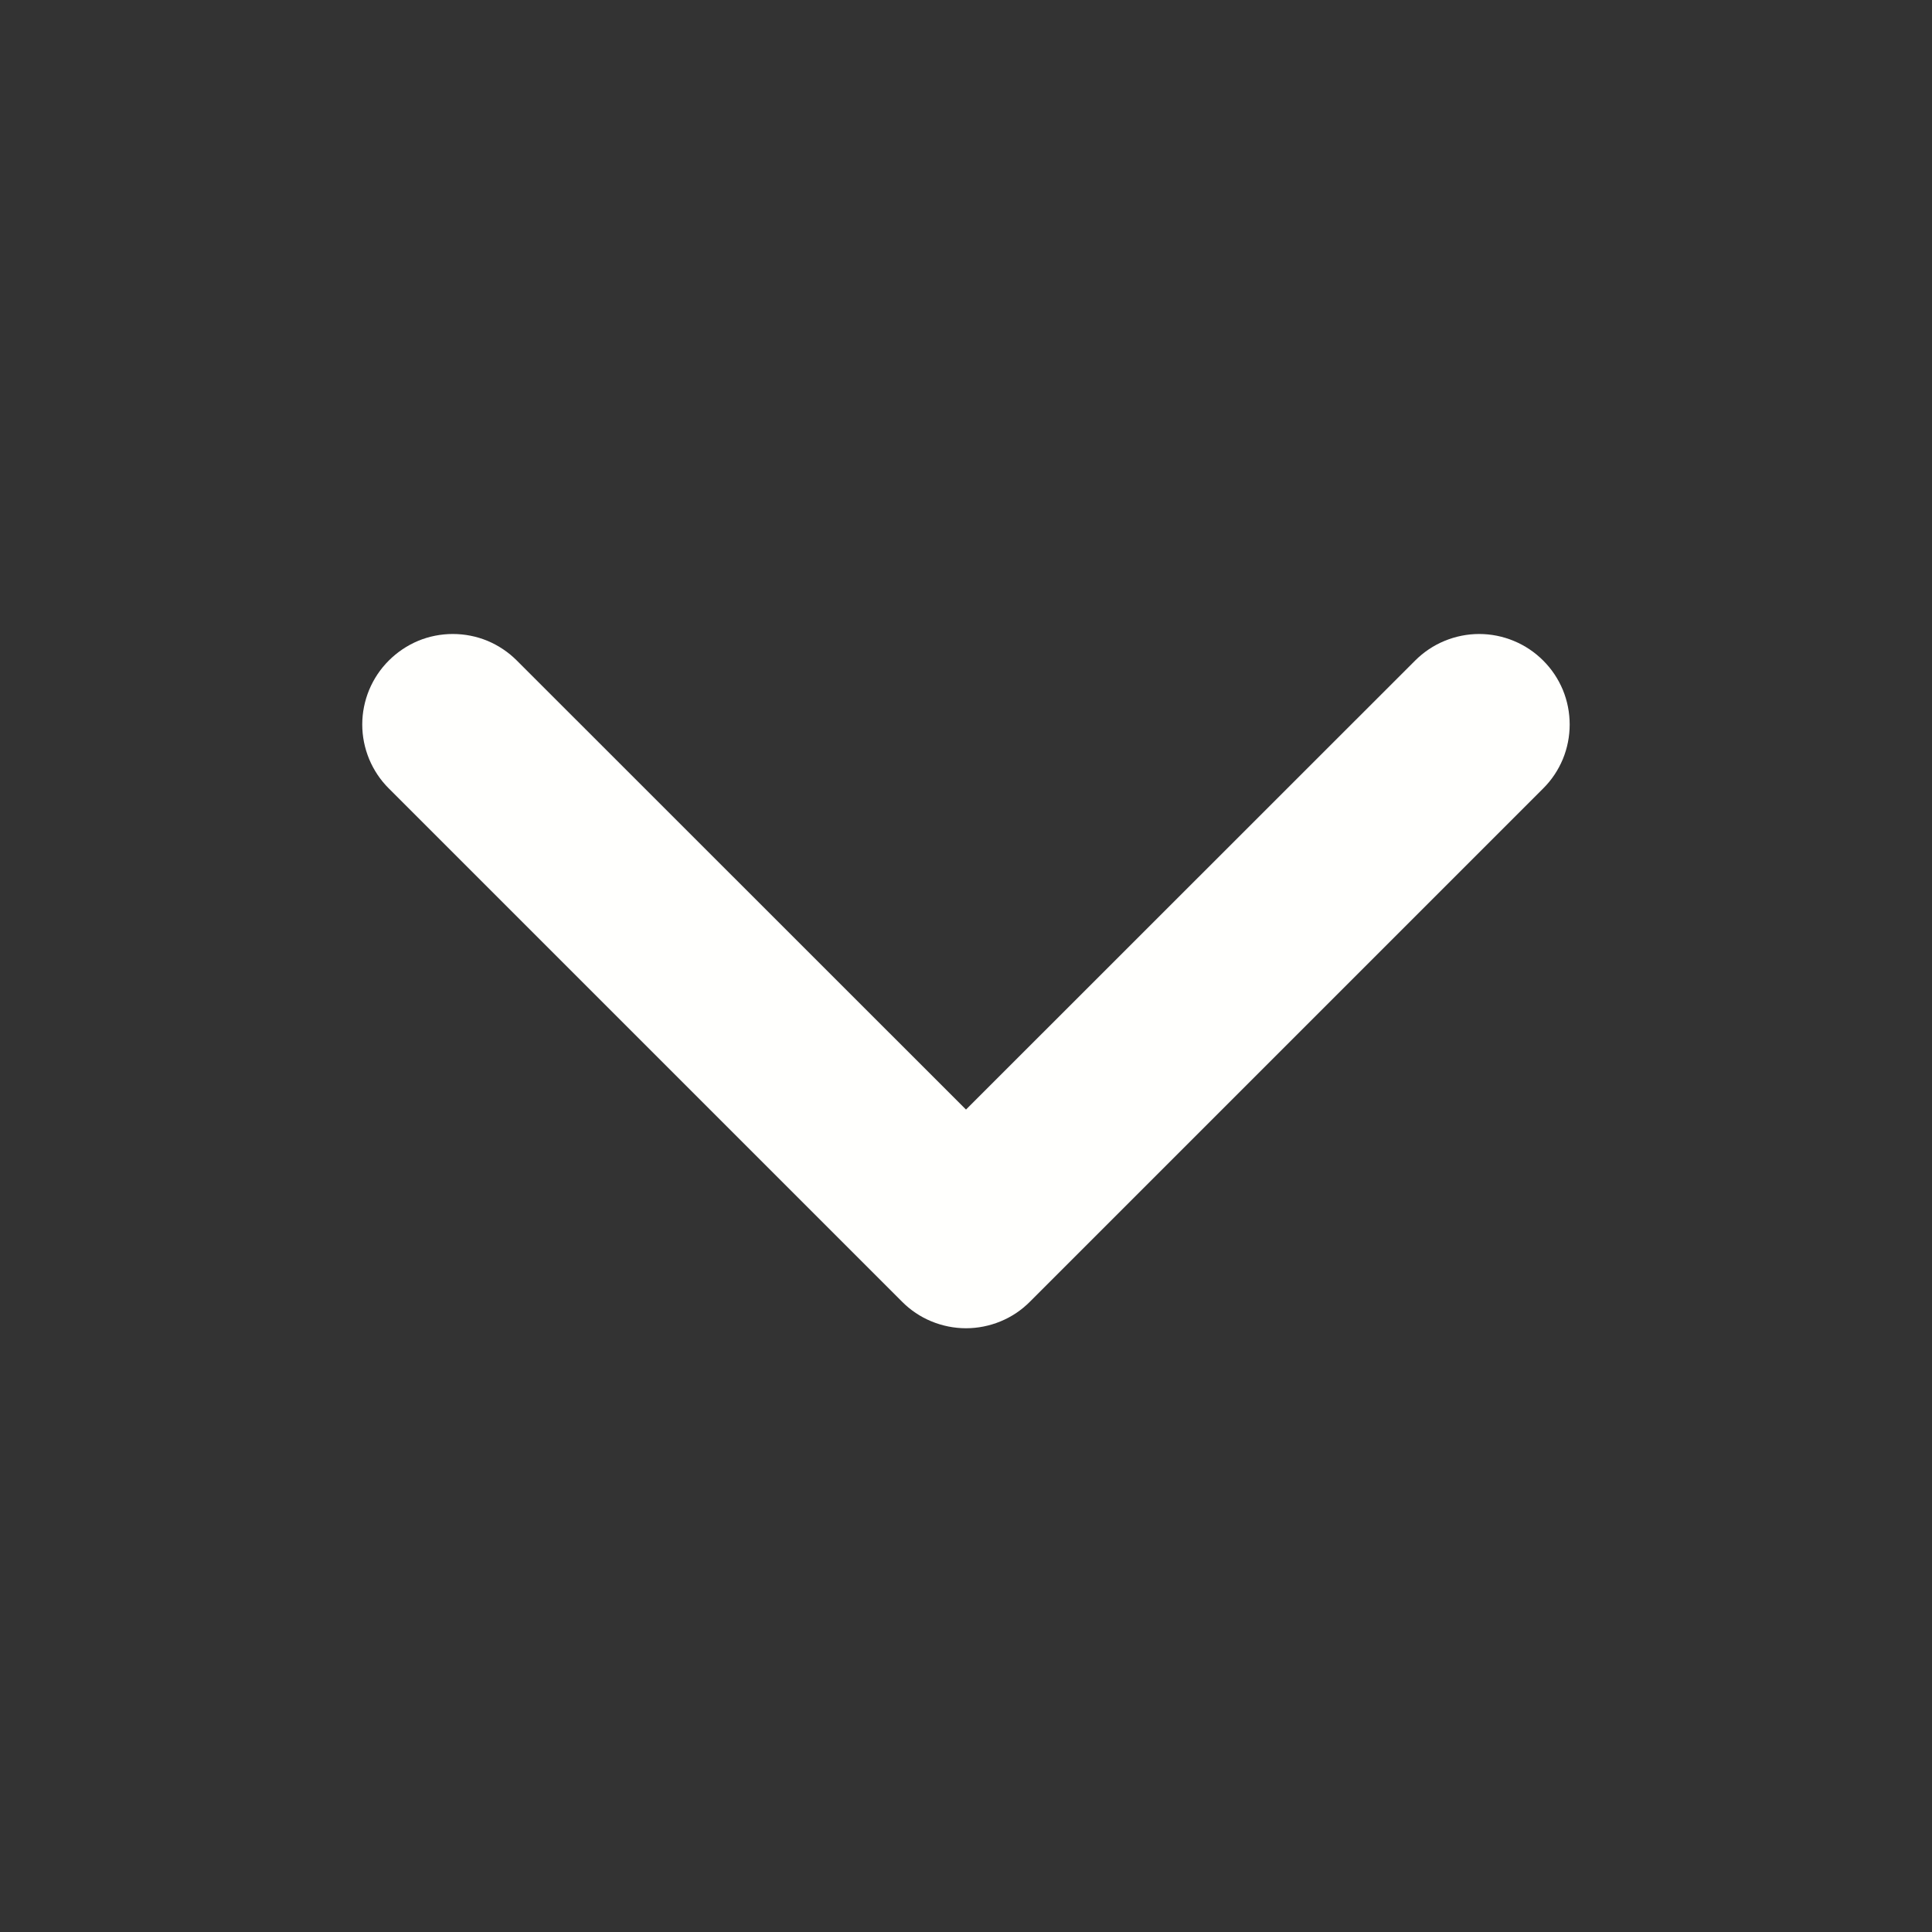 <svg width="26" height="26" viewBox="0 0 26 26" fill="none" xmlns="http://www.w3.org/2000/svg">
<rect x="0" y="0" width="26" height="26" fill="#333333" stroke="none"/>
<path d="M5.233 8.889C5.119 9.002 5.03 9.136 4.968 9.284C4.907 9.432 4.875 9.59 4.875 9.75C4.875 9.91 4.907 10.068 4.968 10.216C5.03 10.364 5.119 10.498 5.233 10.611L12.139 17.517C12.252 17.631 12.386 17.721 12.534 17.782C12.682 17.843 12.84 17.875 13 17.875C13.16 17.875 13.318 17.843 13.466 17.782C13.614 17.721 13.748 17.631 13.861 17.517L20.767 10.611C20.881 10.498 20.97 10.364 21.032 10.216C21.093 10.068 21.124 9.91 21.124 9.75C21.124 9.59 21.093 9.432 21.032 9.284C20.97 9.136 20.881 9.002 20.767 8.889C20.654 8.776 20.52 8.686 20.372 8.625C20.225 8.564 20.066 8.532 19.906 8.532C19.746 8.532 19.588 8.564 19.44 8.625C19.292 8.686 19.158 8.776 19.045 8.889L13 14.932L6.955 8.889C6.842 8.776 6.708 8.686 6.56 8.624C6.412 8.563 6.254 8.532 6.094 8.532C5.934 8.532 5.775 8.563 5.628 8.624C5.48 8.686 5.346 8.776 5.233 8.889Z" fill="#FFFFFD"/>
</svg>
